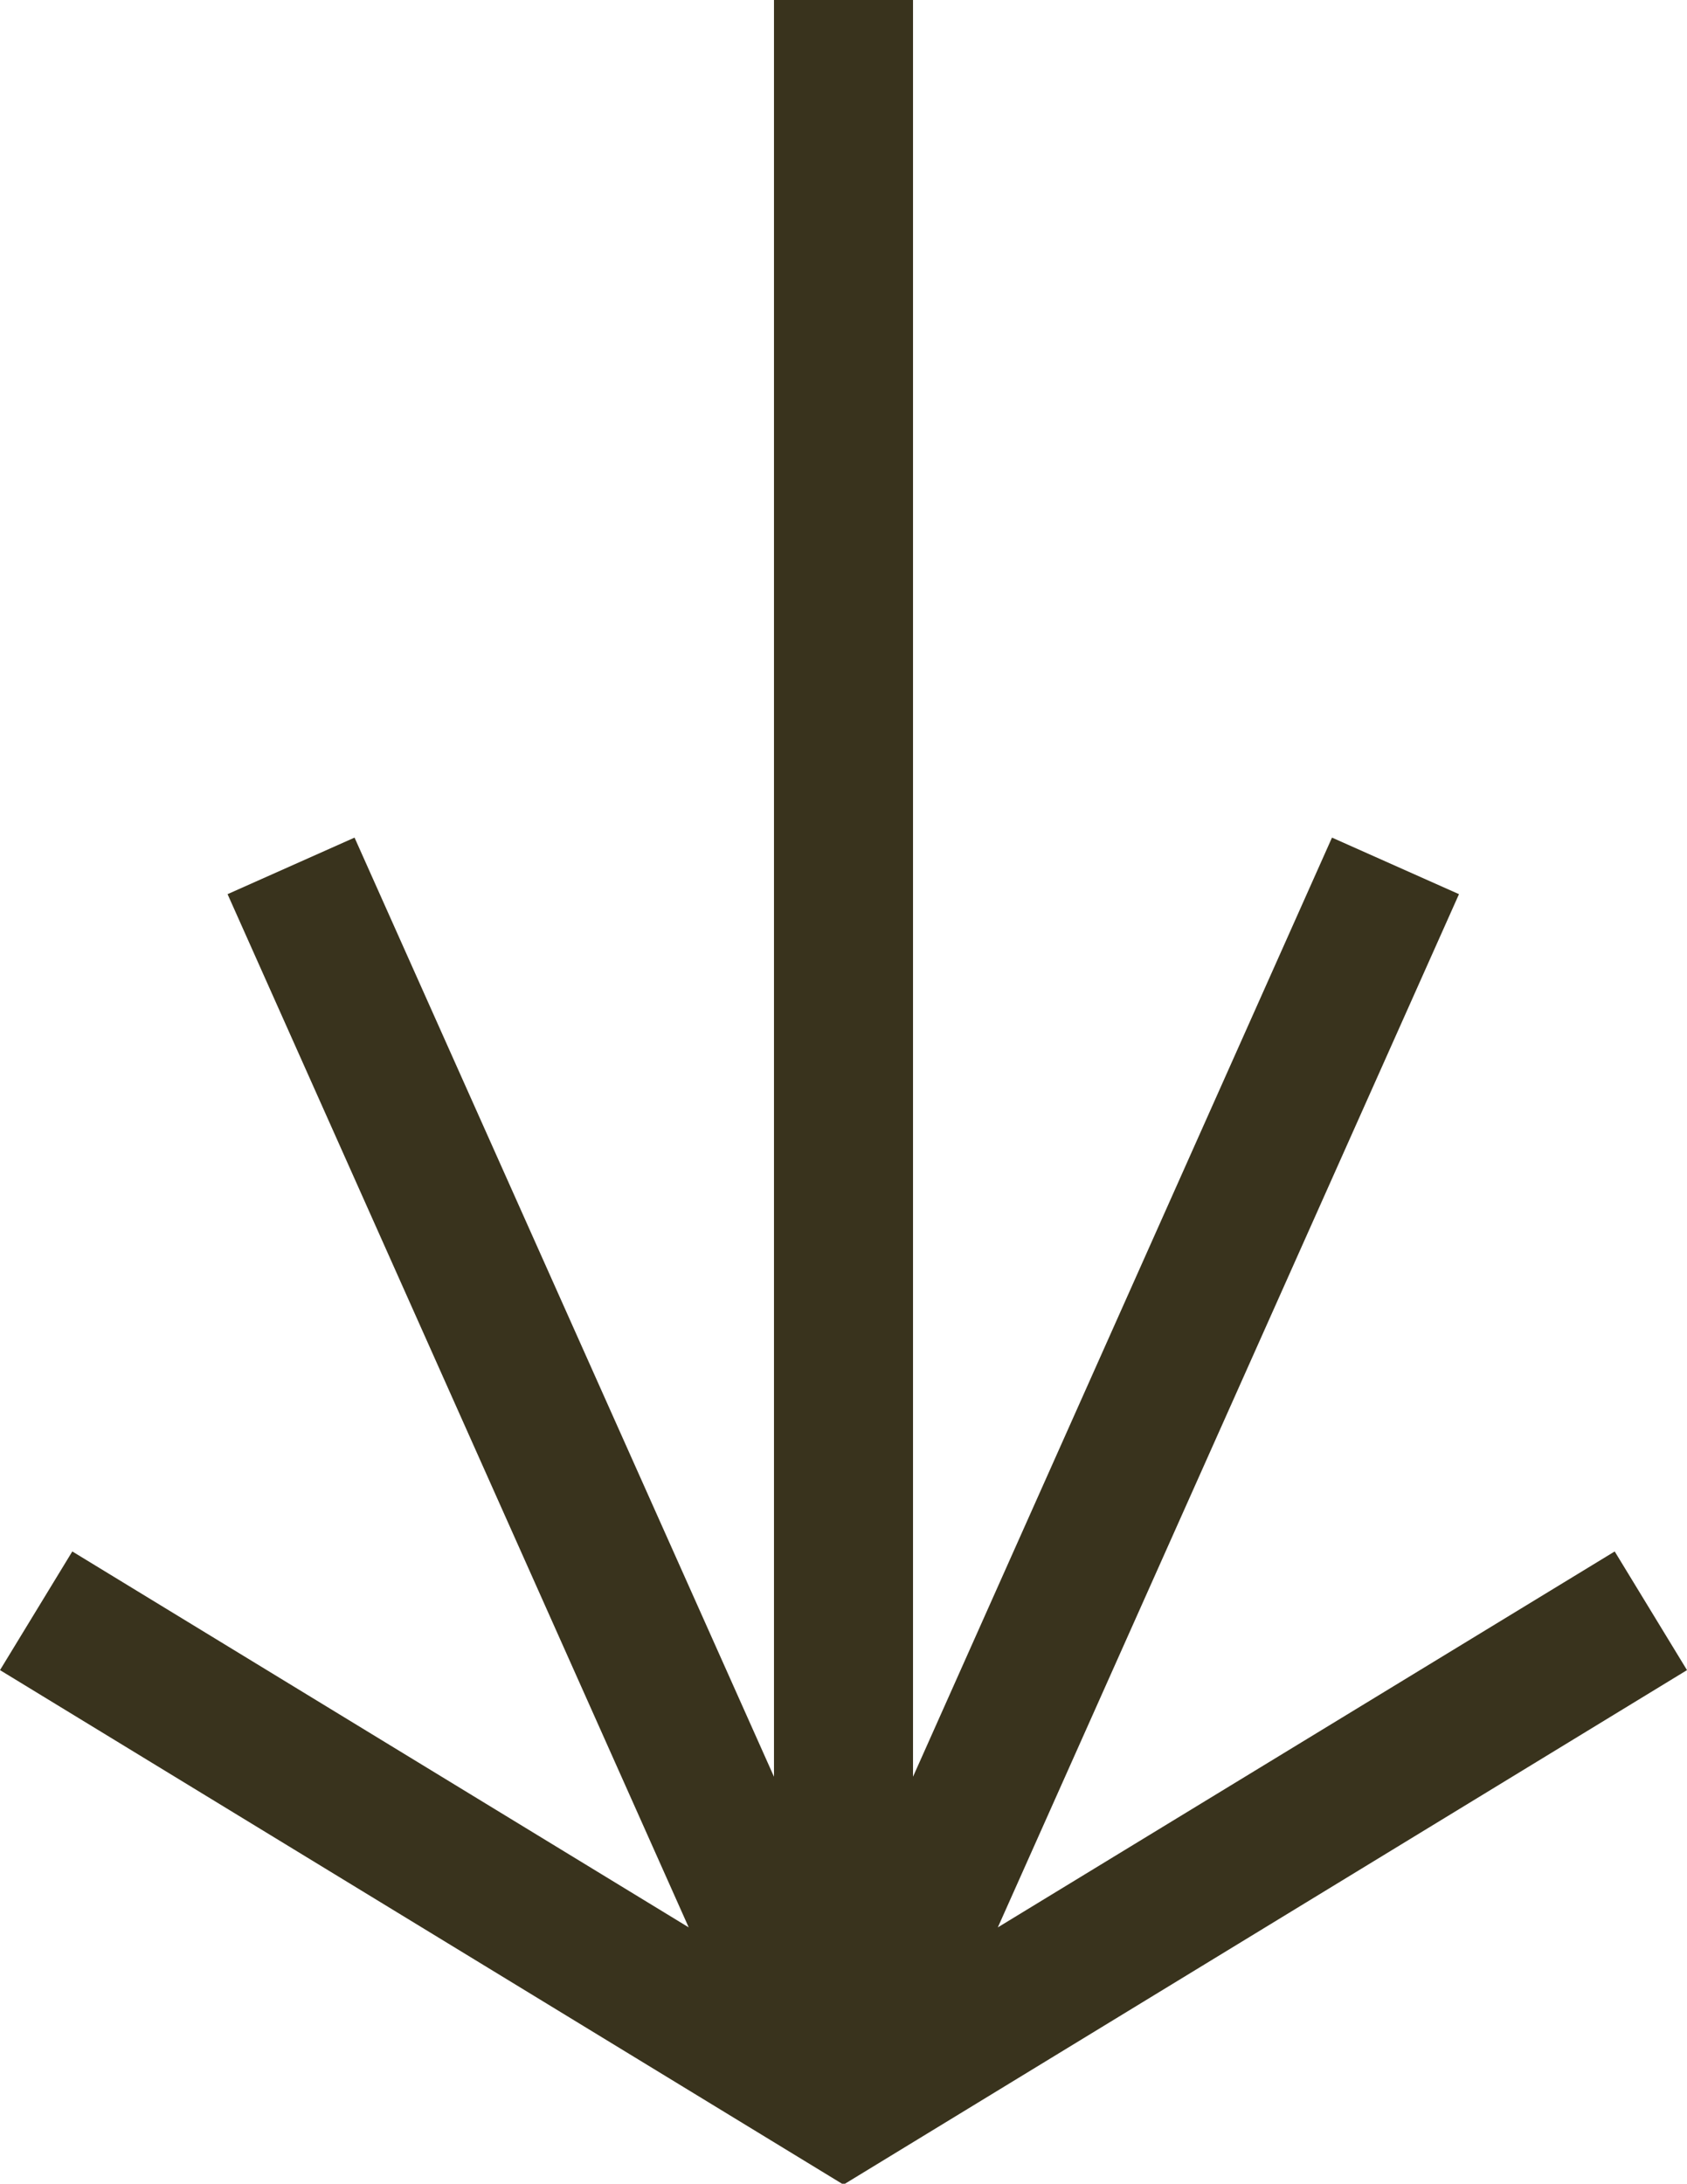 <?xml version="1.0" encoding="utf-8"?>
<!-- Generator: Adobe Illustrator 23.0.3, SVG Export Plug-In . SVG Version: 6.00 Build 0)  -->
<svg version="1.1" id="Elemento_gráfico_aux." xmlns="http://www.w3.org/2000/svg" xmlns:xlink="http://www.w3.org/1999/xlink"
	 x="0px" y="0px" viewBox="0 0 36.4 47.11" style="enable-background:new 0 0 36.4 47.11;" xml:space="preserve">
<style type="text/css">
	.st0{fill:#39331D;}
</style>
<polygon class="st0" points="34.84,33.47 21.53,41.58 31.48,19.29 28.74,18.07 19.7,38.33 19.7,-0.02 16.7,-0.02 16.7,38.33 
	7.65,18.07 4.91,19.29 14.86,41.58 1.56,33.47 0,36.03 18.2,47.13 36.4,36.03 "/>
</svg>

